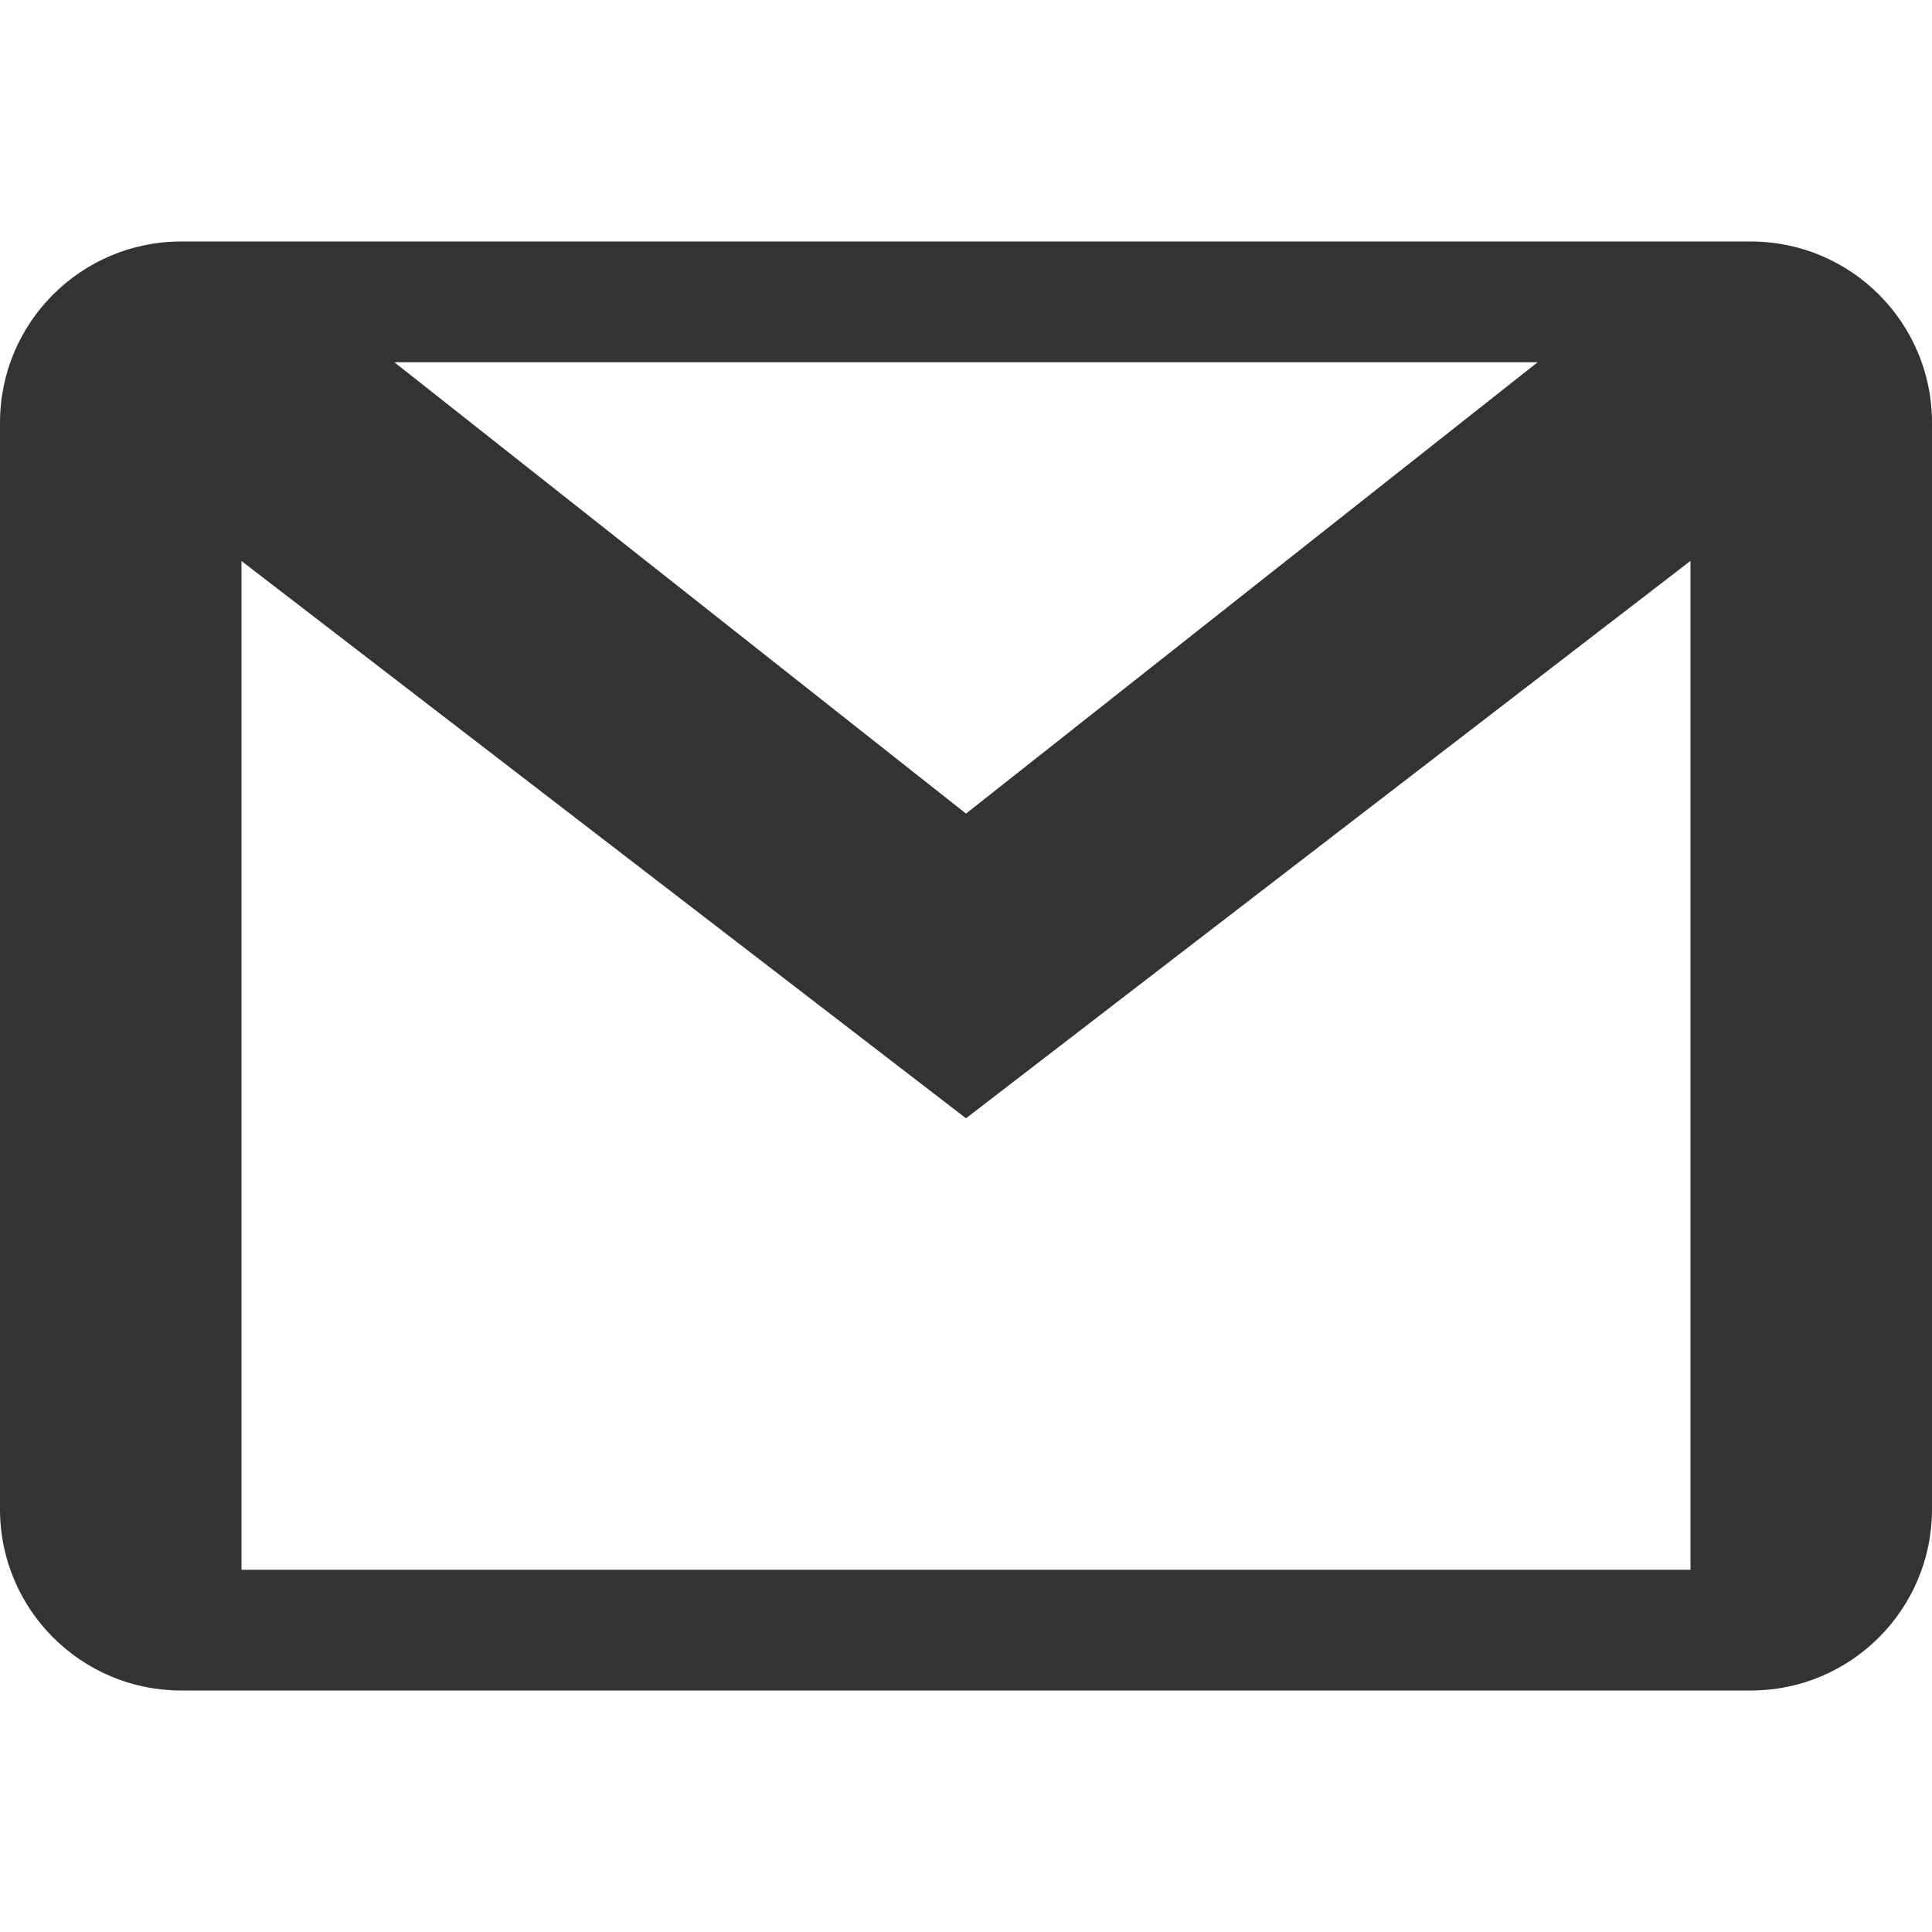 <svg width="50" height="50" viewBox="0 0 50 50" fill="none" xmlns="http://www.w3.org/2000/svg">
<path d="M45.312 6.25H43.75H6.25H4.688C2.1 6.25 0 8.35 0 10.938V12.5V37.5V39.062C0 41.65 2.1 43.75 4.688 43.75H6.25H43.75H45.312C47.9 43.75 50 41.65 50 39.062V37.5V12.5V10.938C50 8.35 47.9 6.25 45.312 6.25ZM39.794 9.375L25 21.056L10.206 9.375H39.794ZM43.75 40.625H6.25V14.519L25 28.941L43.75 14.516V40.625Z" fill="black" fill-opacity="0.8"/>
</svg>
